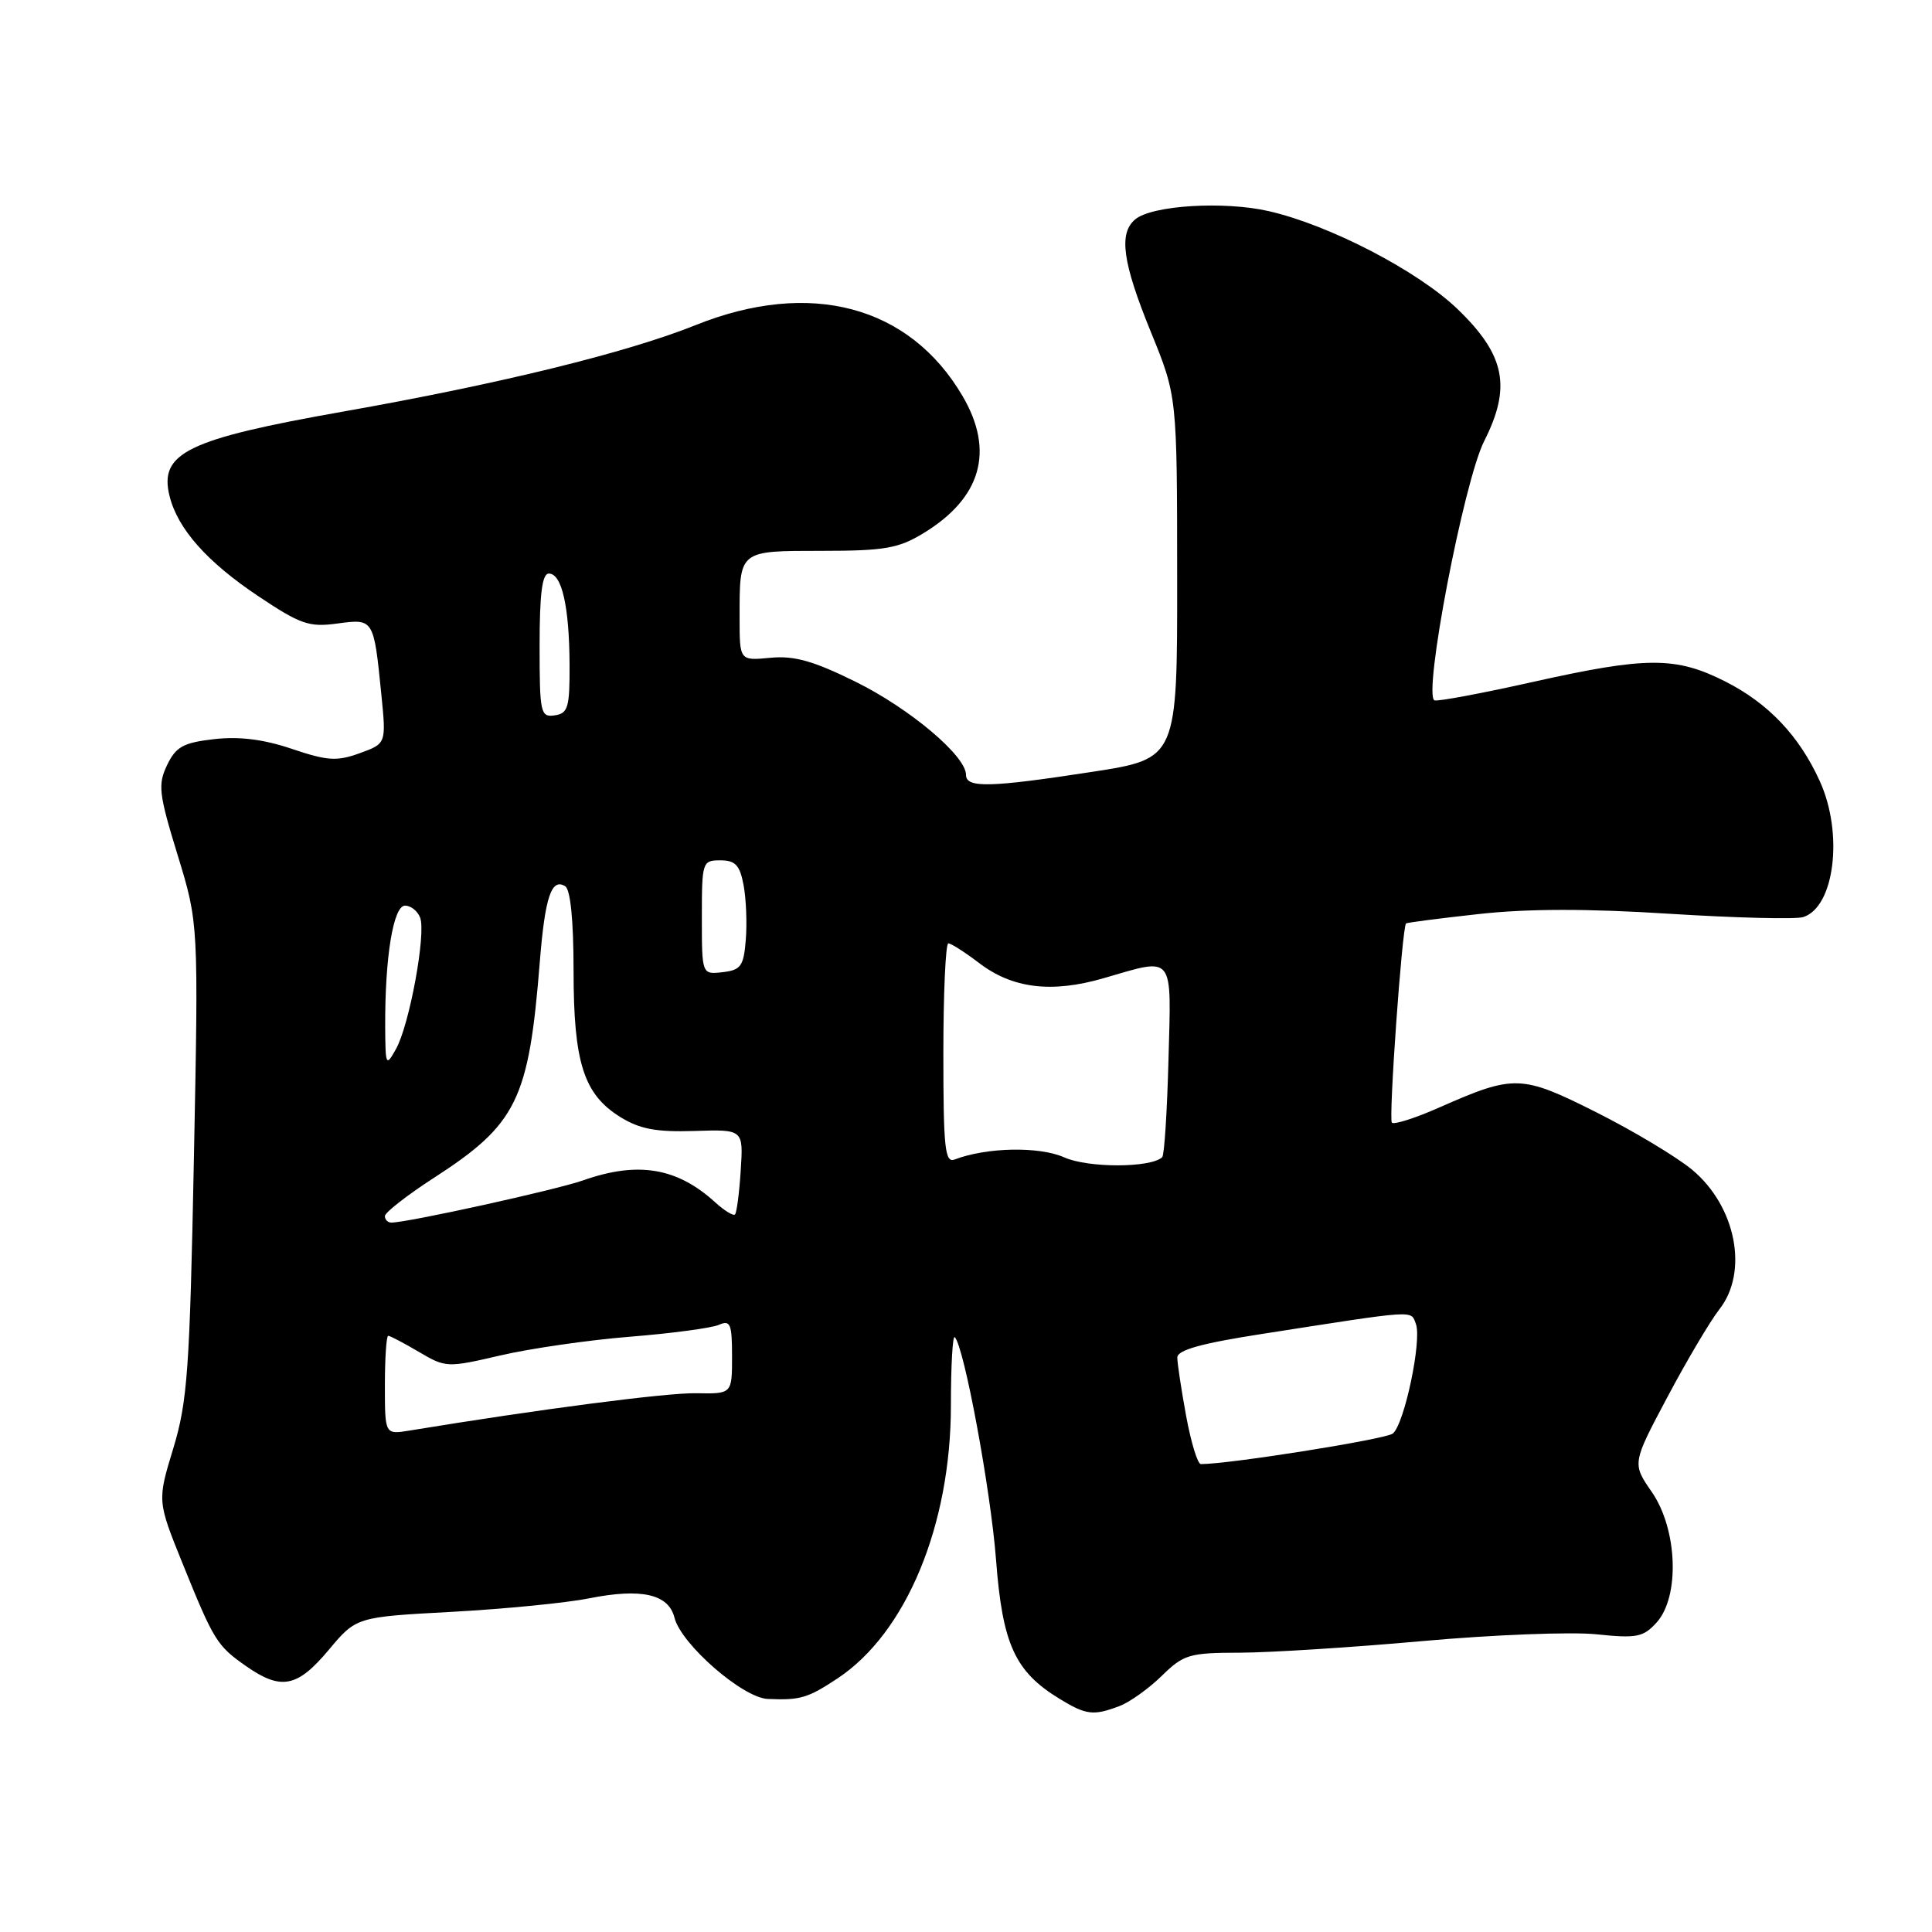 <?xml version="1.0" encoding="UTF-8" standalone="no"?>
<!DOCTYPE svg PUBLIC "-//W3C//DTD SVG 1.1//EN" "http://www.w3.org/Graphics/SVG/1.1/DTD/svg11.dtd" >
<svg xmlns="http://www.w3.org/2000/svg" xmlns:xlink="http://www.w3.org/1999/xlink" version="1.1" viewBox="0 0 256 256">
 <g >
 <path fill="currentColor"
d=" M 148.34 226.06 C 149.69 225.55 152.21 223.75 153.94 222.06 C 156.84 219.22 157.59 219.00 164.28 218.99 C 168.25 218.98 179.15 218.29 188.50 217.45 C 197.85 216.61 208.21 216.21 211.51 216.55 C 216.88 217.11 217.74 216.94 219.51 214.99 C 222.61 211.56 222.28 202.63 218.88 197.71 C 216.26 193.92 216.26 193.92 220.95 185.10 C 223.53 180.24 226.62 175.03 227.82 173.50 C 231.73 168.53 230.03 159.84 224.22 155.00 C 222.17 153.30 216.48 149.88 211.57 147.41 C 201.58 142.39 200.66 142.36 190.73 146.74 C 187.56 148.15 184.72 149.05 184.43 148.76 C 183.98 148.31 185.78 122.88 186.31 122.36 C 186.41 122.25 190.73 121.69 195.90 121.12 C 202.35 120.40 210.28 120.38 221.23 121.08 C 229.99 121.63 237.96 121.83 238.93 121.52 C 243.10 120.20 244.29 110.43 241.13 103.50 C 238.40 97.49 234.32 93.20 228.63 90.31 C 222.05 86.98 218.21 86.99 203.16 90.35 C 196.38 91.87 190.49 92.97 190.08 92.80 C 188.52 92.18 193.96 63.79 196.66 58.45 C 200.29 51.28 199.45 47.06 193.17 40.99 C 187.92 35.92 176.20 29.83 168.13 27.98 C 162.22 26.62 152.67 27.20 150.43 29.06 C 148.20 30.91 148.74 34.78 152.50 44.00 C 155.97 52.50 155.97 52.50 155.98 76.52 C 156.00 100.53 156.00 100.53 144.75 102.27 C 131.16 104.36 128.00 104.44 128.00 102.67 C 128.00 100.16 120.56 93.89 113.36 90.33 C 107.76 87.57 105.25 86.86 102.08 87.16 C 98.00 87.55 98.00 87.55 98.00 81.86 C 98.00 72.86 97.82 73.00 108.86 72.99 C 117.15 72.99 119.03 72.67 122.30 70.69 C 130.02 66.02 131.82 59.78 127.55 52.49 C 120.52 40.49 107.34 36.99 92.17 43.08 C 83.07 46.73 66.17 50.88 45.50 54.53 C 24.80 58.19 21.04 60.02 22.47 65.74 C 23.55 70.08 27.42 74.45 34.23 79.00 C 39.81 82.73 40.96 83.13 44.69 82.62 C 49.53 81.97 49.52 81.95 50.53 92.02 C 51.18 98.53 51.18 98.53 47.67 99.80 C 44.65 100.90 43.38 100.82 38.68 99.23 C 34.92 97.96 31.71 97.56 28.37 97.94 C 24.27 98.41 23.31 98.95 22.14 101.38 C 20.90 103.97 21.04 105.17 23.54 113.31 C 26.31 122.35 26.31 122.35 25.69 153.65 C 25.14 181.56 24.84 185.71 22.96 191.92 C 20.84 198.88 20.84 198.88 24.20 207.19 C 28.35 217.44 28.74 218.07 32.65 220.80 C 37.26 224.01 39.41 223.58 43.55 218.63 C 47.21 214.26 47.21 214.26 59.85 213.58 C 66.81 213.20 75.00 212.40 78.05 211.79 C 84.99 210.41 88.59 211.22 89.37 214.35 C 90.25 217.86 98.41 224.98 101.73 225.12 C 106.05 225.30 107.01 225.02 110.99 222.39 C 120.08 216.37 126.00 202.10 126.00 186.21 C 126.00 180.96 126.23 176.90 126.51 177.18 C 127.75 178.42 131.27 197.42 131.98 206.67 C 132.83 217.88 134.48 221.49 140.39 225.10 C 143.93 227.26 144.89 227.37 148.34 226.06 Z  M 157.17 187.63 C 156.53 184.13 156.00 180.65 156.00 179.88 C 156.00 178.89 159.17 178.00 167.25 176.75 C 187.97 173.52 186.90 173.59 187.61 175.42 C 188.43 177.57 186.10 188.67 184.56 189.95 C 183.65 190.70 162.94 194.00 159.12 194.00 C 158.69 194.00 157.82 191.14 157.17 187.63 Z  M 51.00 183.55 C 51.00 179.95 51.20 177.00 51.44 177.00 C 51.69 177.00 53.51 177.96 55.50 179.13 C 59.06 181.23 59.25 181.24 66.31 179.60 C 70.27 178.68 78.00 177.56 83.50 177.12 C 89.00 176.68 94.29 175.97 95.25 175.55 C 96.78 174.88 97.00 175.40 97.00 179.74 C 97.00 184.70 97.00 184.70 92.25 184.61 C 88.36 184.53 71.32 186.75 54.25 189.56 C 51.00 190.09 51.00 190.09 51.00 183.55 Z  M 51.00 161.14 C 51.00 160.67 53.89 158.41 57.42 156.12 C 68.51 148.96 70.07 145.77 71.53 127.41 C 72.22 118.86 73.07 116.31 74.89 117.43 C 75.59 117.86 76.00 121.99 76.00 128.59 C 76.00 140.80 77.34 145.00 82.19 148.01 C 84.77 149.61 86.94 150.02 92.00 149.86 C 98.50 149.65 98.50 149.65 98.15 155.08 C 97.96 158.06 97.62 160.69 97.39 160.92 C 97.17 161.15 95.98 160.42 94.75 159.30 C 89.71 154.71 84.52 153.85 77.28 156.40 C 73.72 157.66 54.00 162.00 51.86 162.00 C 51.39 162.00 51.00 161.61 51.00 161.14 Z  M 141.02 153.36 C 137.71 151.88 130.73 152.02 126.49 153.64 C 125.21 154.13 125.00 152.13 125.00 139.61 C 125.00 131.57 125.30 125.00 125.66 125.00 C 126.02 125.00 127.85 126.17 129.73 127.60 C 134.16 130.99 139.36 131.62 146.26 129.61 C 155.69 126.87 155.21 126.26 154.83 140.42 C 154.65 147.25 154.28 153.06 154.00 153.33 C 152.52 154.76 144.21 154.78 141.02 153.36 Z  M 51.04 136.00 C 51.00 126.82 52.12 120.00 53.67 120.00 C 54.44 120.00 55.34 120.72 55.67 121.59 C 56.48 123.70 54.25 135.83 52.47 139.00 C 51.14 141.38 51.07 141.25 51.04 136.00 Z  M 93.00 121.57 C 93.00 114.20 93.06 114.00 95.45 114.00 C 97.44 114.00 98.03 114.63 98.53 117.29 C 98.87 119.11 99.00 122.37 98.82 124.54 C 98.54 128.02 98.17 128.54 95.75 128.82 C 93.00 129.13 93.00 129.13 93.00 121.57 Z  M 71.50 85.54 C 71.50 78.65 71.84 76.00 72.73 76.00 C 74.44 76.00 75.43 80.34 75.47 88.00 C 75.50 93.75 75.27 94.53 73.50 94.79 C 71.62 95.06 71.50 94.50 71.50 85.54 Z "/>
</g>
</svg>